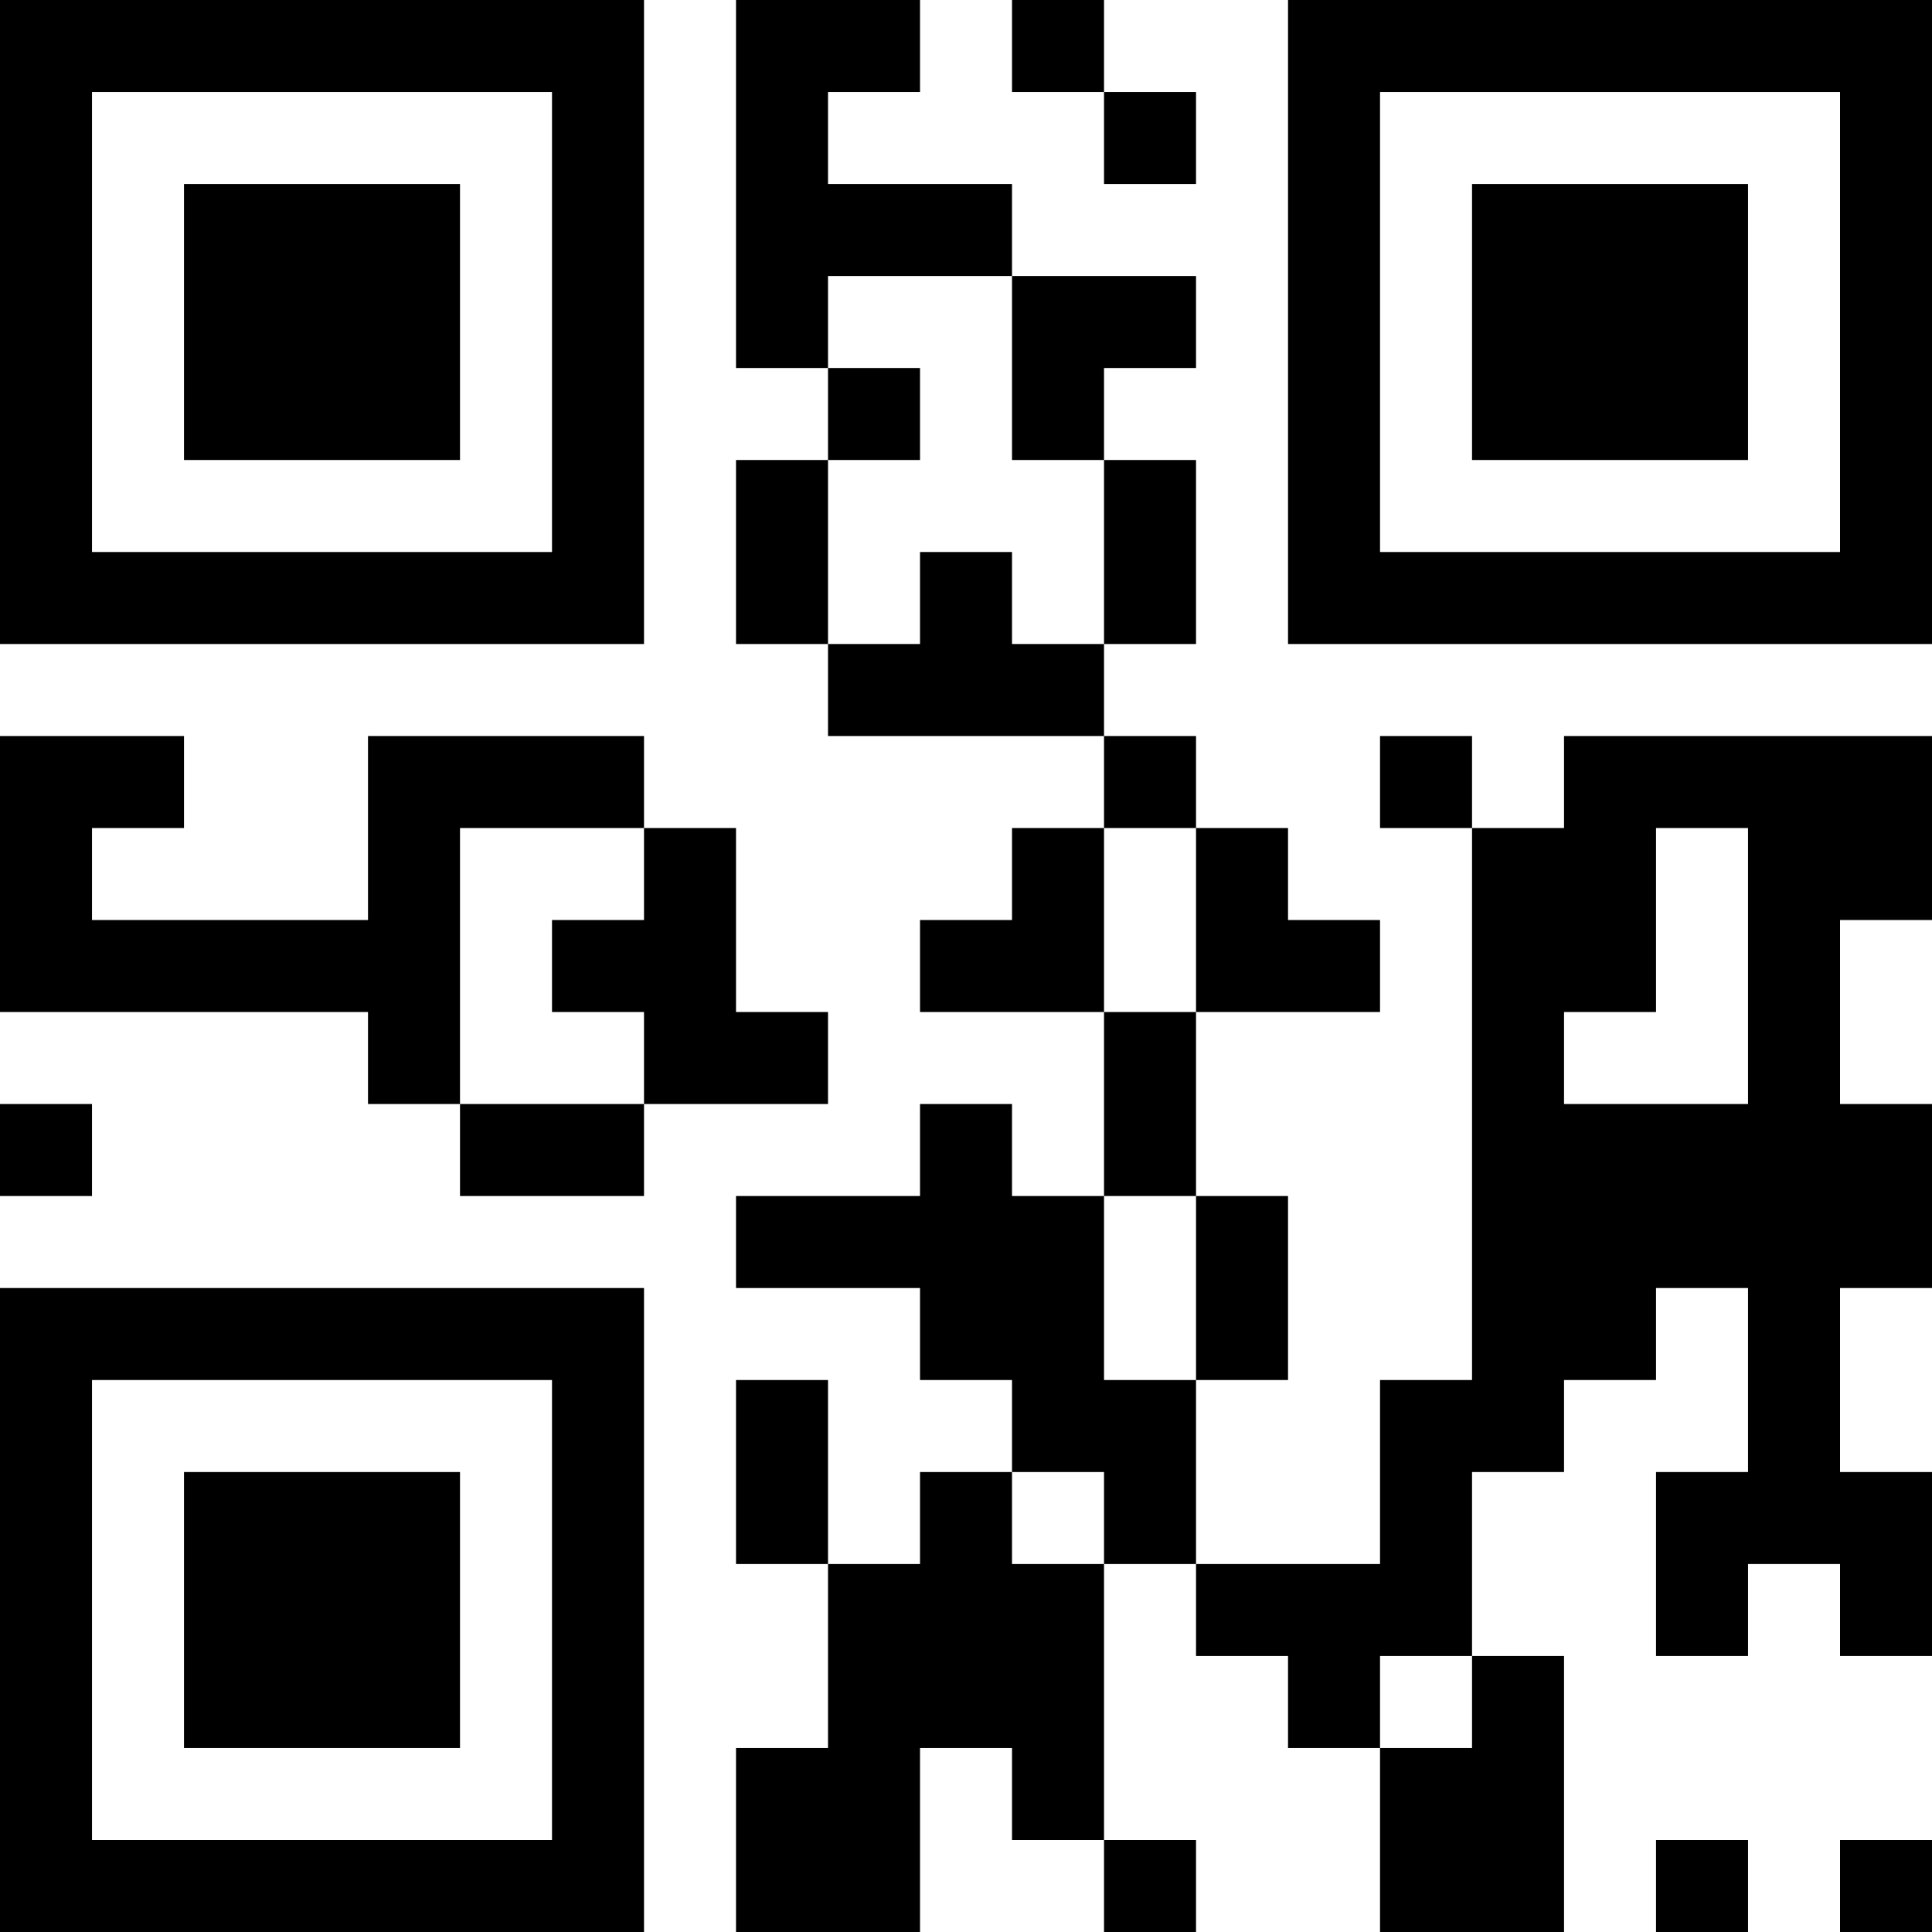 <?xml version="1.0" encoding="UTF-8"?>
<svg xmlns="http://www.w3.org/2000/svg" version="1.1" width="200" height="200" viewBox="0 0 200 200"><rect x="0" y="0" width="200" height="200" fill="#ffffff"/><g transform="scale(9.524)"><g transform="translate(0,0)"><path fill-rule="evenodd" d="M8 0L8 4L9 4L9 5L8 5L8 7L9 7L9 8L12 8L12 9L11 9L11 10L10 10L10 11L12 11L12 13L11 13L11 12L10 12L10 13L8 13L8 14L10 14L10 15L11 15L11 16L10 16L10 17L9 17L9 15L8 15L8 17L9 17L9 19L8 19L8 21L10 21L10 19L11 19L11 20L12 20L12 21L13 21L13 20L12 20L12 17L13 17L13 18L14 18L14 19L15 19L15 21L17 21L17 18L16 18L16 16L17 16L17 15L18 15L18 14L19 14L19 16L18 16L18 18L19 18L19 17L20 17L20 18L21 18L21 16L20 16L20 14L21 14L21 12L20 12L20 10L21 10L21 8L17 8L17 9L16 9L16 8L15 8L15 9L16 9L16 15L15 15L15 17L13 17L13 15L14 15L14 13L13 13L13 11L15 11L15 10L14 10L14 9L13 9L13 8L12 8L12 7L13 7L13 5L12 5L12 4L13 4L13 3L11 3L11 2L9 2L9 1L10 1L10 0ZM11 0L11 1L12 1L12 2L13 2L13 1L12 1L12 0ZM9 3L9 4L10 4L10 5L9 5L9 7L10 7L10 6L11 6L11 7L12 7L12 5L11 5L11 3ZM0 8L0 11L4 11L4 12L5 12L5 13L7 13L7 12L9 12L9 11L8 11L8 9L7 9L7 8L4 8L4 10L1 10L1 9L2 9L2 8ZM5 9L5 12L7 12L7 11L6 11L6 10L7 10L7 9ZM12 9L12 11L13 11L13 9ZM18 9L18 11L17 11L17 12L19 12L19 9ZM0 12L0 13L1 13L1 12ZM12 13L12 15L13 15L13 13ZM11 16L11 17L12 17L12 16ZM15 18L15 19L16 19L16 18ZM18 20L18 21L19 21L19 20ZM20 20L20 21L21 21L21 20ZM0 0L0 7L7 7L7 0ZM1 1L1 6L6 6L6 1ZM2 2L2 5L5 5L5 2ZM14 0L14 7L21 7L21 0ZM15 1L15 6L20 6L20 1ZM16 2L16 5L19 5L19 2ZM0 14L0 21L7 21L7 14ZM1 15L1 20L6 20L6 15ZM2 16L2 19L5 19L5 16Z" fill="#000000"/></g></g></svg>
